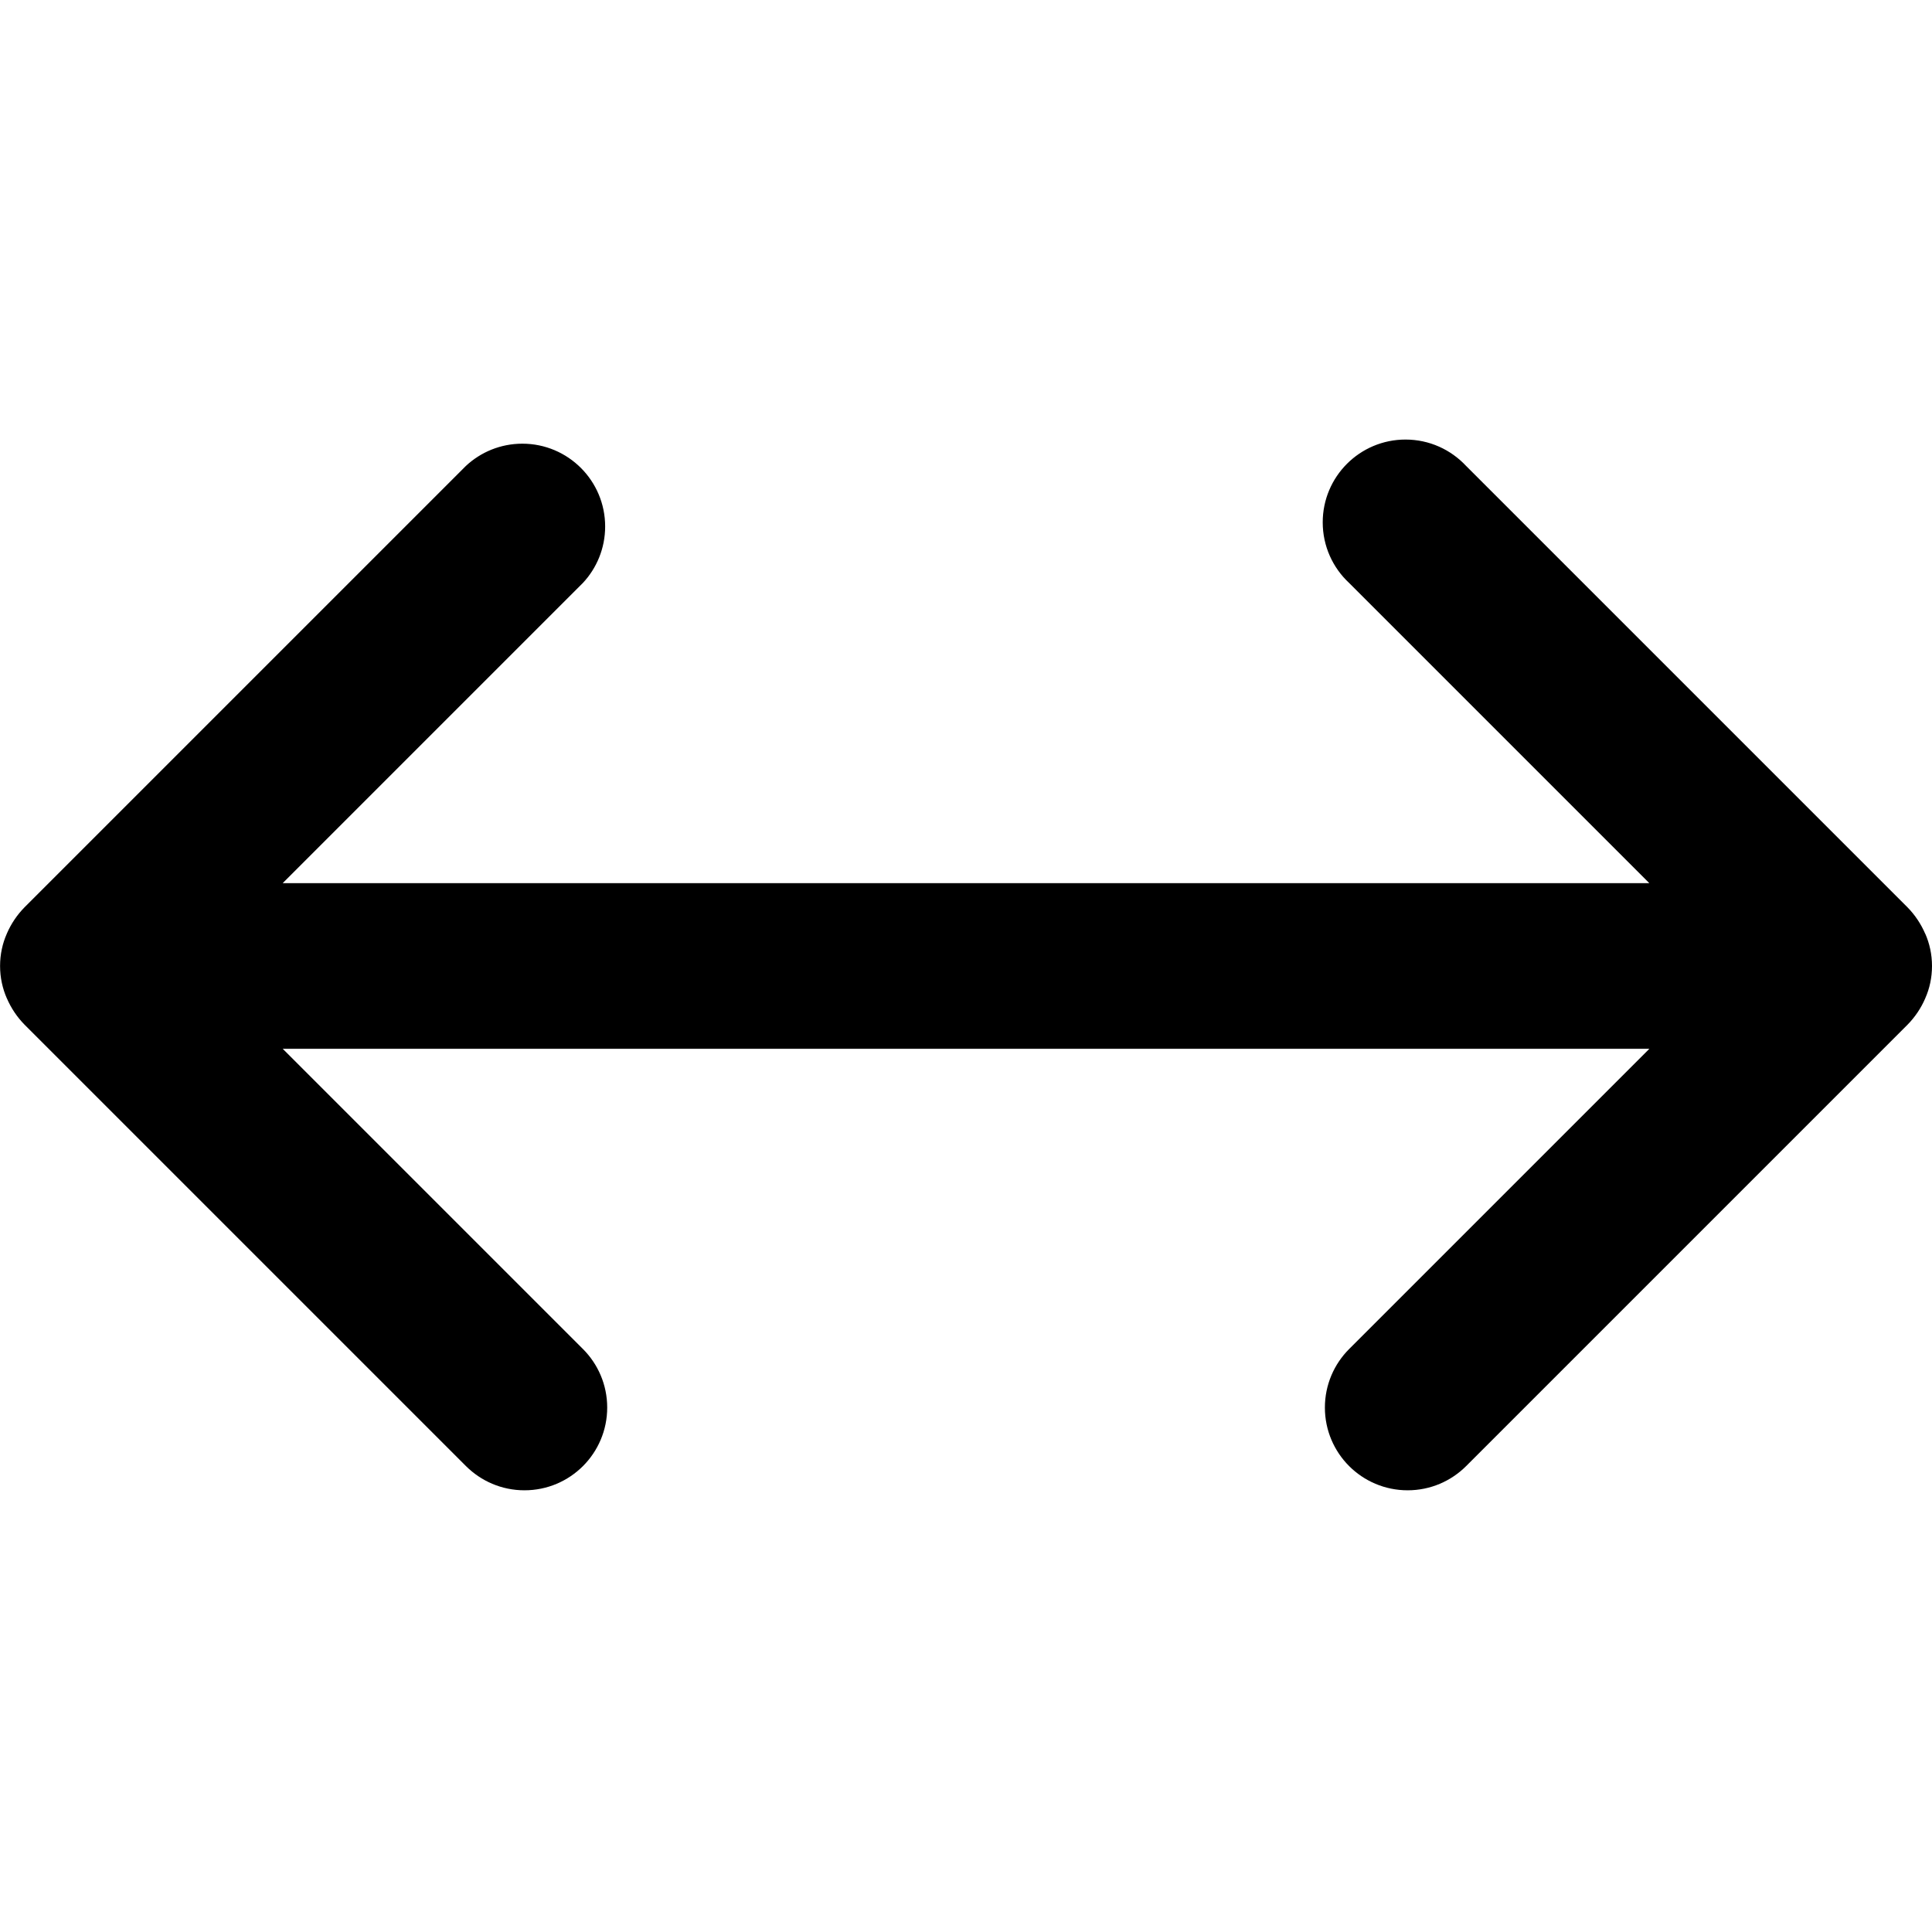 <!-- Generated by IcoMoon.io -->
<svg version="1.1" xmlns="http://www.w3.org/2000/svg" width="80" height="80" viewBox="0 0 80 80">
<title>arrows-h</title>
<path d="M79.723 38.674c-0.183-0.425-0.43-0.789-0.732-1.098l-18.284-18.284c-0.628-0.672-1.519-1.091-2.508-1.091-1.893 0-3.428 1.535-3.428 3.428 0 0.989 0.419 1.881 1.089 2.506l0.002 0.002 12.433 12.433h-56.59l12.433-12.433c0.57-0.611 0.92-1.433 0.92-2.337 0-1.893-1.535-3.428-3.428-3.428-0.904 0-1.727 0.35-2.339 0.922l0.002-0.002-18.284 18.284c-0.301 0.308-0.548 0.672-0.722 1.074l-0.009 0.023c-0.174 0.391-0.275 0.846-0.275 1.326s0.101 0.935 0.283 1.347l-0.008-0.021c0.183 0.425 0.43 0.789 0.732 1.098l18.284 18.284c0.62 0.619 1.477 1.003 2.423 1.003s1.802-0.383 2.423-1.003v0c0.619-0.62 1.003-1.477 1.003-2.423s-0.383-1.802-1.003-2.423v0l-12.433-12.433h56.59l-12.433 12.433c-0.619 0.62-1.003 1.477-1.003 2.423s0.383 1.802 1.003 2.423v0c0.62 0.619 1.477 1.003 2.423 1.003s1.802-0.383 2.423-1.003v0l18.284-18.284c0.301-0.308 0.548-0.672 0.722-1.074l0.009-0.023c0.174-0.391 0.275-0.846 0.275-1.326s-0.101-0.935-0.283-1.347l0.008 0.021z"></path>
</svg>
